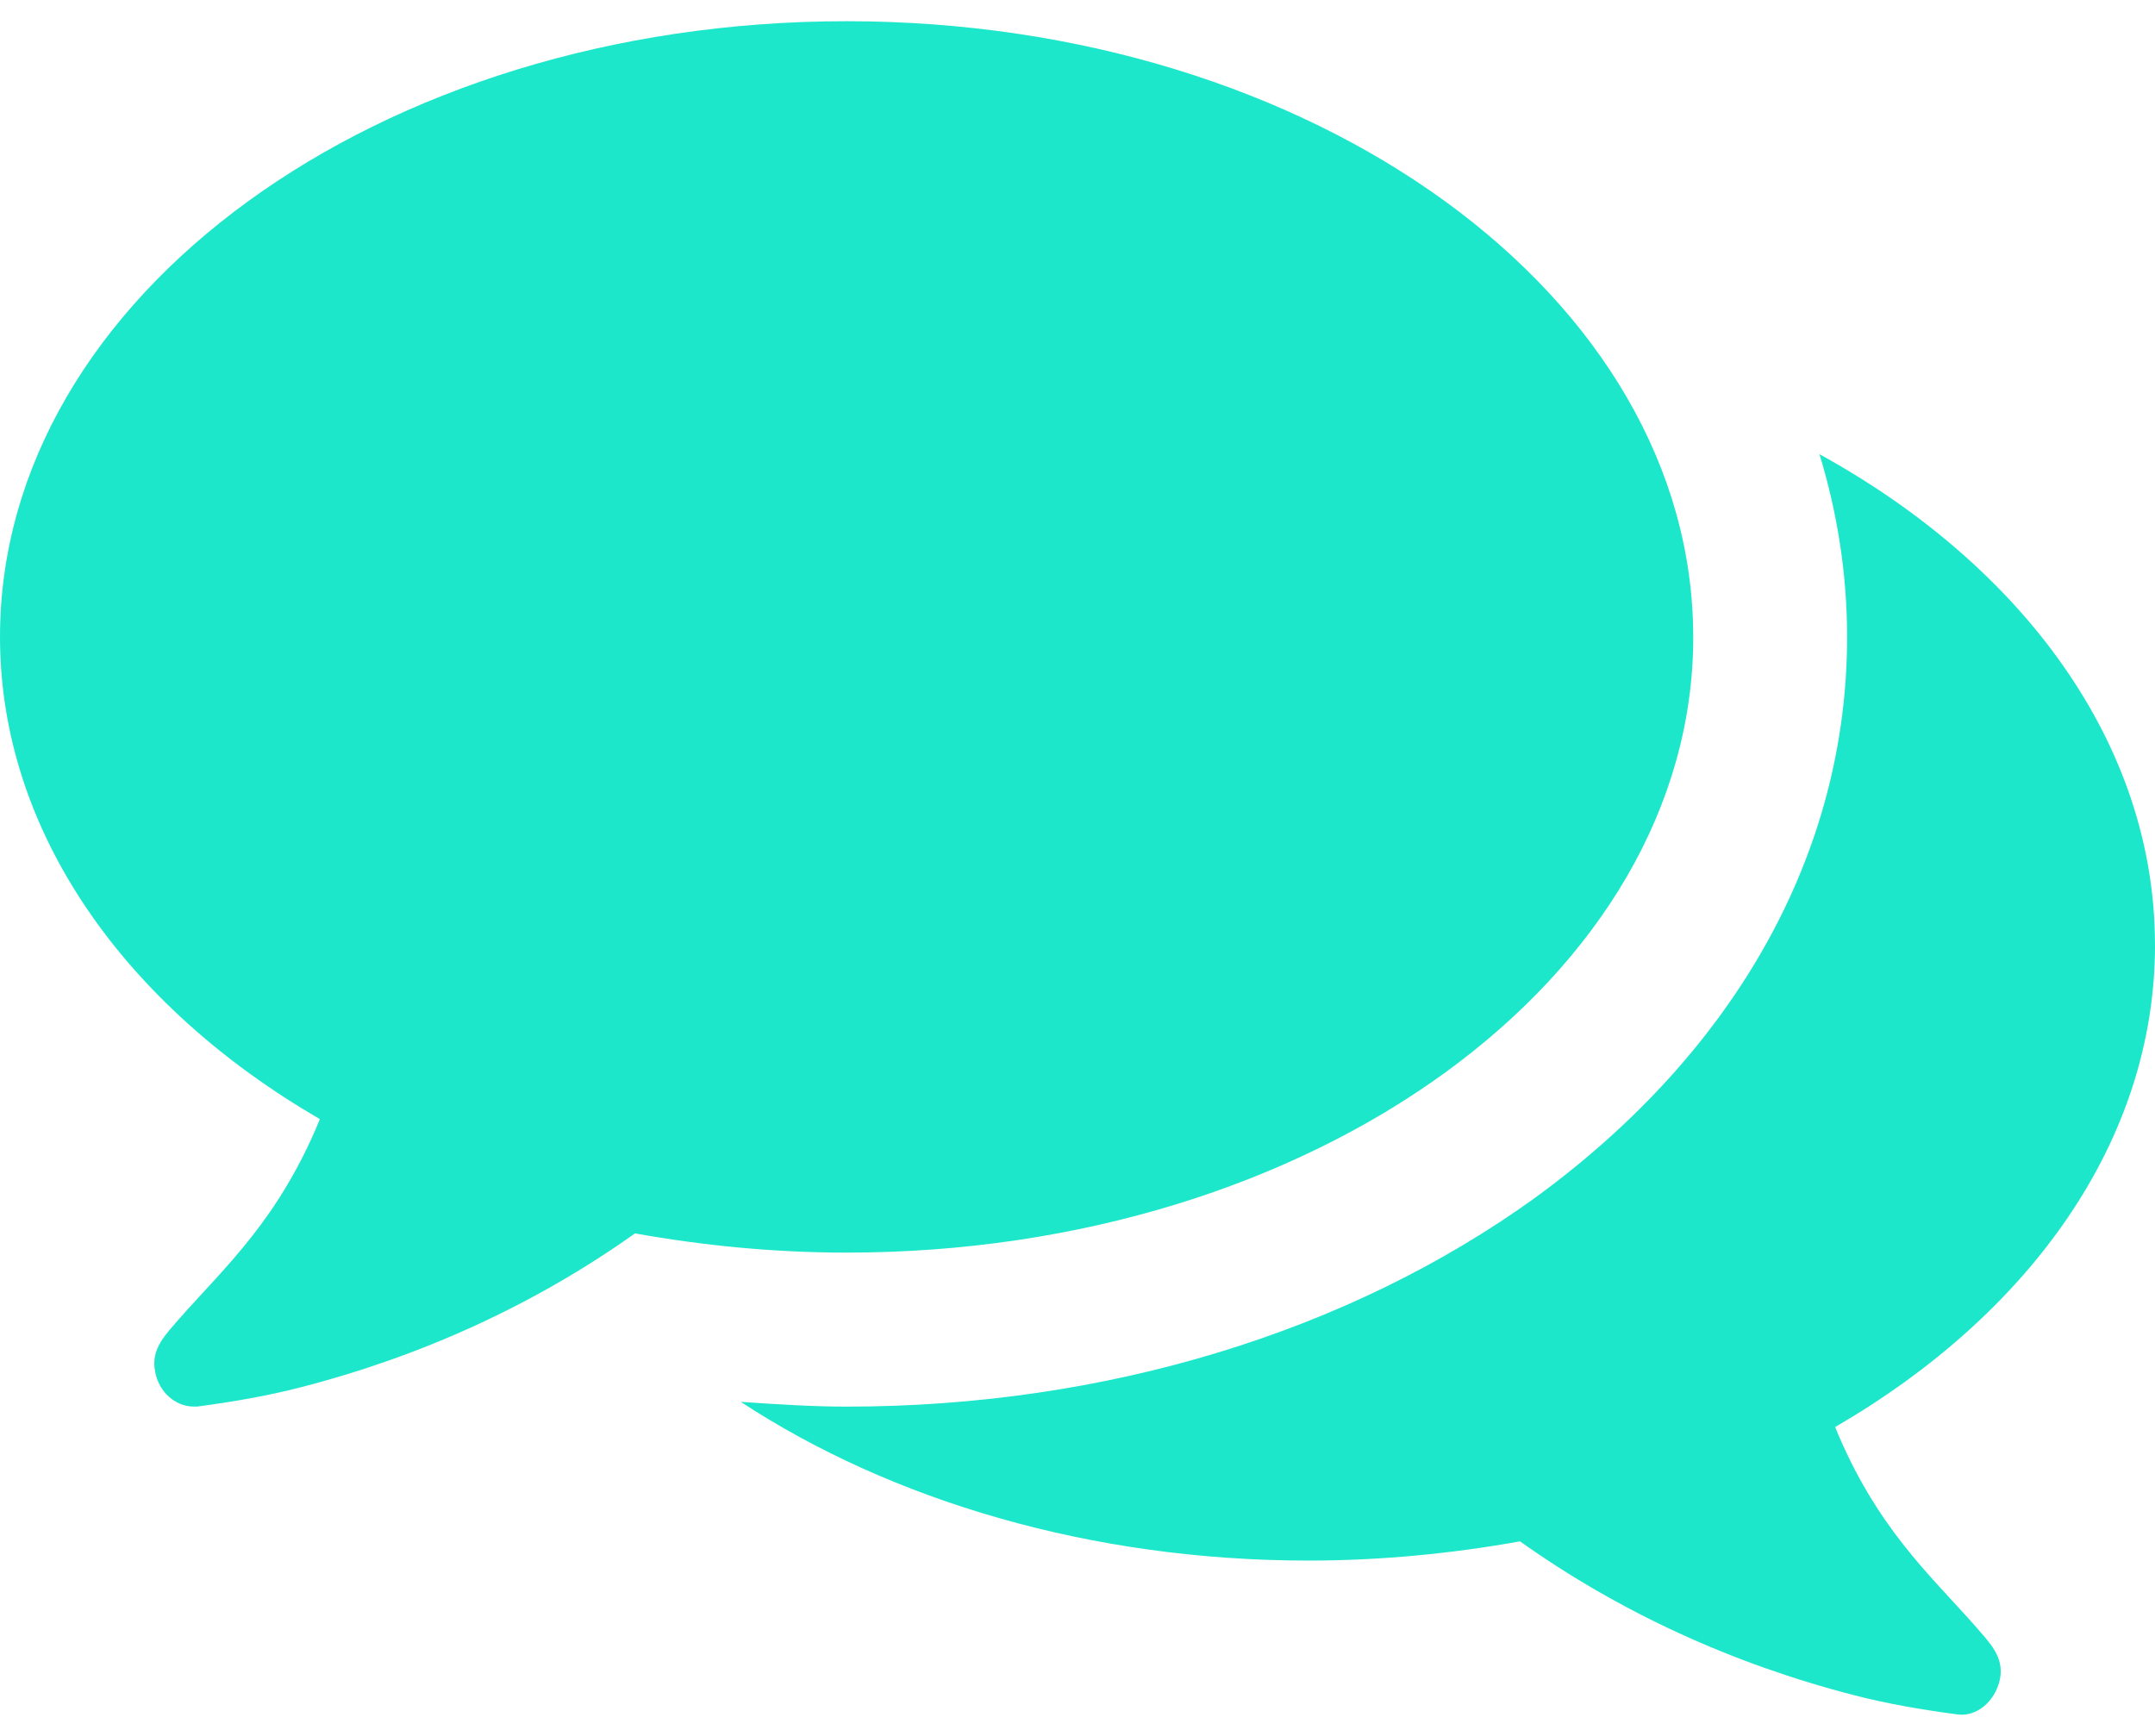 <svg version="1.1" xmlns="http://www.w3.org/2000/svg" xmlns:xlink="http://www.w3.org/1999/xlink" width="36" height="29" viewBox="0,0,256,206.219"><g fill="#1de7cb" fill-rule="nonzero" stroke="none" stroke-width="1" stroke-linecap="butt" stroke-linejoin="miter" stroke-miterlimit="10" stroke-dasharray="" stroke-dashoffset="0" font-family="none" font-weight="none" font-size="none" text-anchor="none" style="mix-blend-mode: normal"><g transform="translate(0,0.492) scale(7.111,7.111)"><path d="M28.286,10.571c0,-5.685 -6.328,-10.286 -14.143,-10.286c-7.815,0 -14.143,4.6 -14.143,10.286c0,3.255 2.089,6.167 5.344,8.056c-0.683,1.667 -1.567,2.451 -2.35,3.335c-0.221,0.261 -0.482,0.502 -0.402,0.884c0.06,0.342 0.342,0.583 0.643,0.583c0.02,0 0.04,0 0.06,0c0.603,-0.08 1.185,-0.181 1.728,-0.322c2.029,-0.522 3.917,-1.386 5.585,-2.571c1.125,0.201 2.31,0.321 3.536,0.321c7.815,0 14.143,-4.6 14.143,-10.286zM36,15.714c0,-3.355 -2.21,-6.328 -5.605,-8.196c0.301,0.984 0.462,2.009 0.462,3.054c0,3.596 -1.848,6.911 -5.203,9.362c-3.114,2.25 -7.192,3.496 -11.511,3.496c-0.583,0 -1.185,-0.04 -1.768,-0.08c2.511,1.647 5.846,2.652 9.482,2.652c1.226,0 2.411,-0.12 3.536,-0.321c1.667,1.185 3.556,2.049 5.585,2.571c0.542,0.141 1.125,0.241 1.728,0.321c0.321,0.04 0.623,-0.221 0.703,-0.583c0.08,-0.382 -0.181,-0.623 -0.402,-0.884c-0.783,-0.884 -1.667,-1.667 -2.35,-3.335c3.254,-1.888 5.344,-4.781 5.344,-8.056z"></path></g></g></svg>